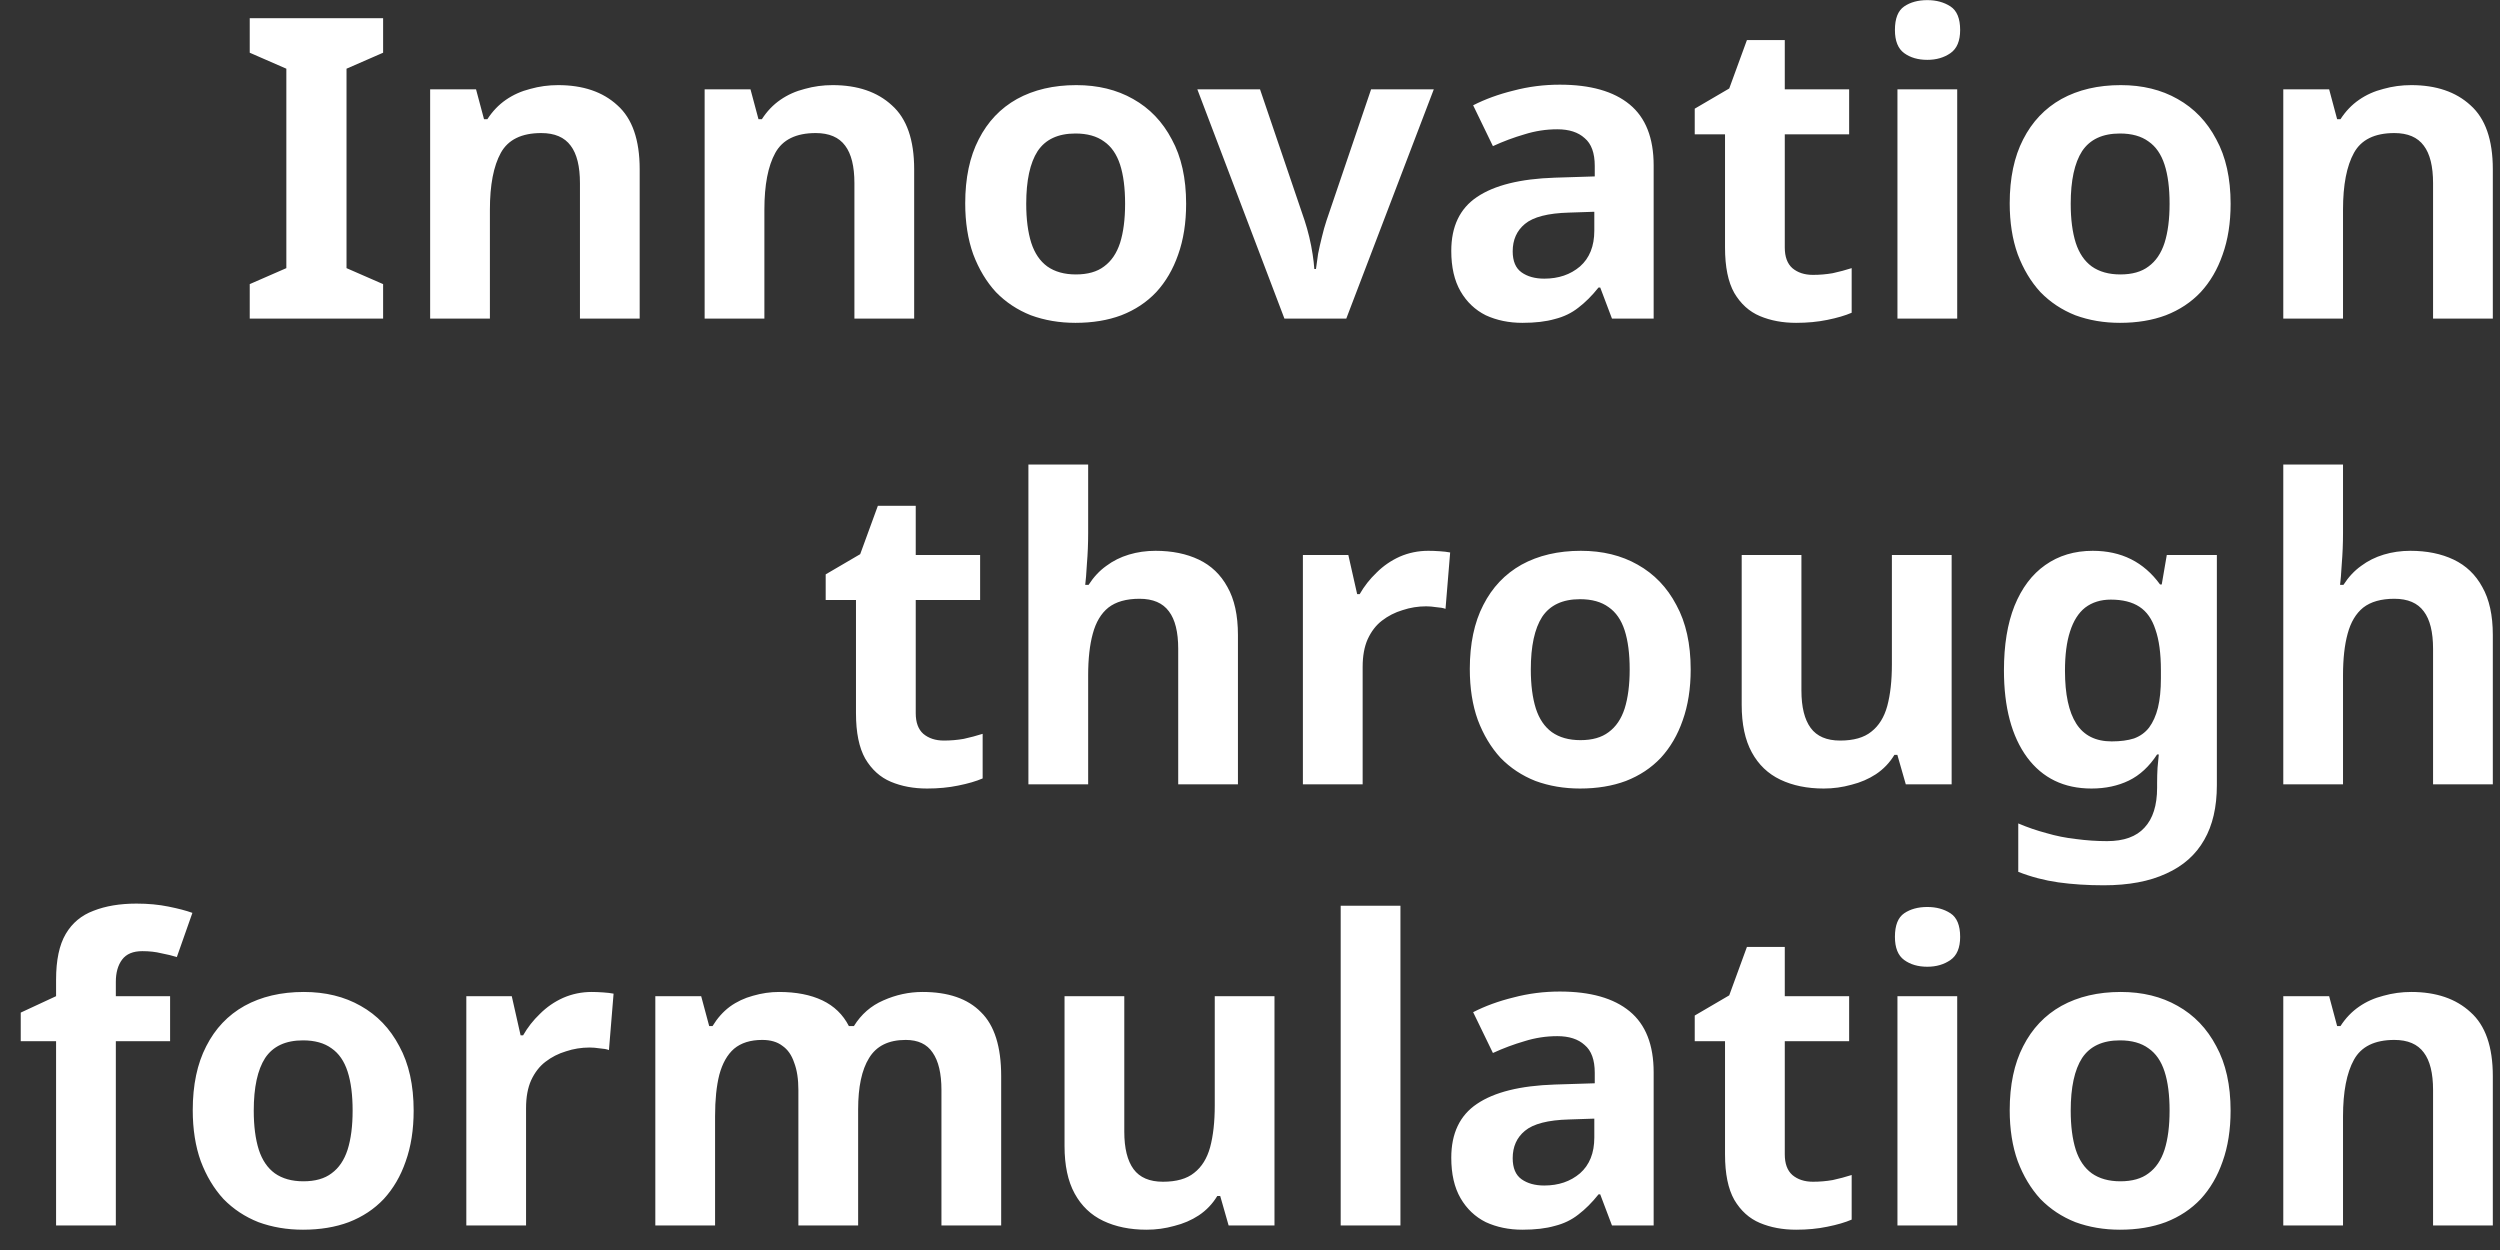 <svg width="102" height="51" viewBox="0 0 102 51" fill="none" xmlns="http://www.w3.org/2000/svg">
<rect x="0" y="0" width="102" height="51" fill="#333333" stroke="none"/>
<path d="M15.631 13H10.189V11.592L11.683 10.94V2.803L10.189 2.151V0.743H15.631V2.151L14.138 2.803V10.94L15.631 11.592V13ZM22.769 3.473C23.788 3.473 24.595 3.747 25.19 4.296C25.796 4.834 26.099 5.704 26.099 6.906V13H23.662V7.472C23.662 6.786 23.536 6.276 23.284 5.944C23.032 5.601 22.632 5.429 22.082 5.429C21.281 5.429 20.732 5.698 20.434 6.236C20.137 6.774 19.988 7.547 19.988 8.554V13H17.55V3.644H19.422L19.748 4.863H19.885C20.091 4.543 20.343 4.279 20.64 4.073C20.938 3.867 21.27 3.719 21.636 3.627C22.002 3.524 22.38 3.473 22.769 3.473ZM33.968 3.473C34.986 3.473 35.793 3.747 36.388 4.296C36.995 4.834 37.298 5.704 37.298 6.906V13H34.86V7.472C34.86 6.786 34.734 6.276 34.483 5.944C34.231 5.601 33.83 5.429 33.281 5.429C32.48 5.429 31.931 5.698 31.633 6.236C31.335 6.774 31.187 7.547 31.187 8.554V13H28.749V3.644H30.62L30.946 4.863H31.084C31.29 4.543 31.541 4.279 31.839 4.073C32.137 3.867 32.468 3.719 32.835 3.627C33.201 3.524 33.579 3.473 33.968 3.473ZM48.394 8.313C48.394 9.092 48.285 9.784 48.068 10.391C47.861 10.986 47.564 11.495 47.175 11.918C46.786 12.331 46.311 12.645 45.75 12.863C45.201 13.069 44.577 13.172 43.879 13.172C43.227 13.172 42.62 13.069 42.059 12.863C41.51 12.645 41.035 12.331 40.634 11.918C40.245 11.495 39.936 10.98 39.707 10.373C39.49 9.767 39.381 9.075 39.381 8.296C39.381 7.266 39.564 6.397 39.931 5.687C40.297 4.966 40.817 4.417 41.493 4.039C42.179 3.661 42.986 3.473 43.913 3.473C44.794 3.473 45.567 3.661 46.231 4.039C46.906 4.417 47.432 4.966 47.81 5.687C48.199 6.397 48.394 7.272 48.394 8.313ZM41.87 8.313C41.87 8.943 41.939 9.475 42.076 9.91C42.214 10.333 42.431 10.654 42.729 10.871C43.038 11.089 43.427 11.197 43.896 11.197C44.377 11.197 44.76 11.089 45.046 10.871C45.344 10.654 45.561 10.333 45.699 9.91C45.836 9.475 45.904 8.943 45.904 8.313C45.904 7.673 45.836 7.14 45.699 6.717C45.561 6.294 45.344 5.979 45.046 5.773C44.749 5.555 44.359 5.447 43.879 5.447C43.169 5.447 42.654 5.687 42.334 6.168C42.025 6.648 41.87 7.364 41.87 8.313ZM52.405 13L48.851 3.644H51.409L53.229 9C53.297 9.206 53.36 9.429 53.418 9.67C53.475 9.91 53.521 10.145 53.555 10.373C53.589 10.591 53.612 10.791 53.624 10.974H53.692C53.715 10.78 53.744 10.574 53.778 10.356C53.824 10.127 53.875 9.899 53.933 9.67C53.99 9.429 54.053 9.206 54.121 9L55.941 3.644H58.499L54.928 13H52.405ZM63.641 3.455C64.888 3.455 65.838 3.724 66.49 4.262C67.143 4.8 67.469 5.63 67.469 6.751V13H65.769L65.289 11.73H65.22C64.957 12.062 64.682 12.336 64.396 12.554C64.121 12.771 63.801 12.926 63.435 13.017C63.08 13.12 62.639 13.172 62.113 13.172C61.564 13.172 61.066 13.069 60.619 12.863C60.184 12.645 59.841 12.319 59.589 11.884C59.338 11.449 59.212 10.9 59.212 10.236C59.212 9.241 59.561 8.508 60.259 8.039C60.968 7.558 62.027 7.295 63.435 7.249L65.066 7.198V6.769C65.066 6.242 64.928 5.864 64.654 5.636C64.39 5.395 64.018 5.275 63.538 5.275C63.08 5.275 62.634 5.344 62.199 5.481C61.764 5.607 61.335 5.767 60.911 5.962L60.104 4.296C60.596 4.045 61.146 3.844 61.752 3.696C62.359 3.535 62.988 3.455 63.641 3.455ZM64.018 8.674C63.16 8.697 62.559 8.851 62.216 9.137C61.884 9.412 61.718 9.784 61.718 10.253C61.718 10.654 61.838 10.94 62.079 11.112C62.319 11.283 62.628 11.369 63.006 11.369C63.589 11.369 64.076 11.203 64.465 10.871C64.854 10.528 65.048 10.042 65.048 9.412V8.64L64.018 8.674ZM73.969 11.215C74.243 11.215 74.512 11.192 74.776 11.146C75.039 11.089 75.296 11.02 75.548 10.94V12.76C75.285 12.874 74.953 12.971 74.552 13.052C74.163 13.132 73.74 13.172 73.282 13.172C72.733 13.172 72.241 13.08 71.806 12.897C71.371 12.714 71.022 12.399 70.759 11.953C70.507 11.507 70.381 10.889 70.381 10.099V5.481H69.145V4.434L70.553 3.61L71.274 1.636H72.819V3.644H75.445V5.481H72.819V10.099C72.819 10.476 72.922 10.757 73.128 10.94C73.345 11.123 73.625 11.215 73.969 11.215ZM79.854 3.644V13H77.416V3.644H79.854ZM78.635 0.005C79.001 0.005 79.316 0.091 79.579 0.262C79.842 0.434 79.974 0.754 79.974 1.224C79.974 1.67 79.842 1.985 79.579 2.168C79.316 2.351 79.001 2.442 78.635 2.442C78.257 2.442 77.942 2.351 77.691 2.168C77.439 1.985 77.313 1.67 77.313 1.224C77.313 0.754 77.439 0.434 77.691 0.262C77.942 0.091 78.257 0.005 78.635 0.005ZM91.009 8.313C91.009 9.092 90.9 9.784 90.682 10.391C90.476 10.986 90.179 11.495 89.79 11.918C89.401 12.331 88.926 12.645 88.365 12.863C87.816 13.069 87.192 13.172 86.494 13.172C85.841 13.172 85.235 13.069 84.674 12.863C84.125 12.645 83.65 12.331 83.249 11.918C82.86 11.495 82.551 10.98 82.322 10.373C82.105 9.767 81.996 9.075 81.996 8.296C81.996 7.266 82.179 6.397 82.545 5.687C82.912 4.966 83.432 4.417 84.108 4.039C84.794 3.661 85.601 3.473 86.528 3.473C87.409 3.473 88.182 3.661 88.846 4.039C89.521 4.417 90.047 4.966 90.425 5.687C90.814 6.397 91.009 7.272 91.009 8.313ZM84.485 8.313C84.485 8.943 84.554 9.475 84.691 9.91C84.829 10.333 85.046 10.654 85.344 10.871C85.653 11.089 86.042 11.197 86.511 11.197C86.992 11.197 87.375 11.089 87.661 10.871C87.959 10.654 88.176 10.333 88.313 9.91C88.451 9.475 88.519 8.943 88.519 8.313C88.519 7.673 88.451 7.14 88.313 6.717C88.176 6.294 87.959 5.979 87.661 5.773C87.364 5.555 86.974 5.447 86.494 5.447C85.784 5.447 85.269 5.687 84.949 6.168C84.64 6.648 84.485 7.364 84.485 8.313ZM98.376 3.473C99.395 3.473 100.202 3.747 100.797 4.296C101.403 4.834 101.707 5.704 101.707 6.906V13H99.269V7.472C99.269 6.786 99.143 6.276 98.891 5.944C98.639 5.601 98.239 5.429 97.69 5.429C96.888 5.429 96.339 5.698 96.042 6.236C95.744 6.774 95.595 7.547 95.595 8.554V13H93.158V3.644H95.029L95.355 4.863H95.492C95.698 4.543 95.95 4.279 96.248 4.073C96.545 3.867 96.877 3.719 97.243 3.627C97.609 3.524 97.987 3.473 98.376 3.473ZM38.512 30.215C38.787 30.215 39.056 30.192 39.319 30.146C39.582 30.089 39.84 30.02 40.092 29.94V31.76C39.828 31.874 39.496 31.971 39.096 32.051C38.707 32.132 38.283 32.172 37.825 32.172C37.276 32.172 36.784 32.08 36.349 31.897C35.914 31.714 35.565 31.399 35.302 30.953C35.05 30.506 34.924 29.889 34.924 29.099V24.481H33.688V23.434L35.096 22.61L35.817 20.636H37.362V22.644H39.989V24.481H37.362V29.099C37.362 29.477 37.465 29.757 37.671 29.94C37.889 30.123 38.169 30.215 38.512 30.215ZM44.397 21.752C44.397 22.175 44.38 22.593 44.346 23.005C44.323 23.405 44.3 23.691 44.277 23.863H44.414C44.62 23.543 44.861 23.285 45.135 23.09C45.41 22.884 45.719 22.73 46.062 22.627C46.406 22.524 46.766 22.473 47.144 22.473C47.819 22.473 48.408 22.593 48.912 22.833C49.415 23.073 49.804 23.445 50.079 23.949C50.365 24.452 50.508 25.105 50.508 25.906V32H48.071V26.472C48.071 25.786 47.945 25.276 47.693 24.945C47.441 24.601 47.041 24.43 46.491 24.43C45.953 24.43 45.53 24.55 45.221 24.79C44.923 25.03 44.712 25.385 44.586 25.854C44.46 26.312 44.397 26.879 44.397 27.554V32H41.959V18.953H44.397V21.752ZM58.274 22.473C58.411 22.473 58.565 22.478 58.737 22.49C58.909 22.501 59.052 22.518 59.166 22.541L58.977 24.841C58.886 24.807 58.76 24.784 58.6 24.773C58.451 24.75 58.314 24.738 58.188 24.738C57.856 24.738 57.535 24.79 57.226 24.893C56.917 24.985 56.637 25.128 56.385 25.322C56.145 25.505 55.95 25.757 55.802 26.078C55.664 26.387 55.596 26.764 55.596 27.21V32H53.158V22.644H55.012L55.372 24.241H55.475C55.658 23.92 55.887 23.628 56.162 23.365C56.437 23.09 56.752 22.873 57.106 22.713C57.472 22.553 57.862 22.473 58.274 22.473ZM68.98 27.314C68.98 28.092 68.871 28.784 68.654 29.391C68.448 29.986 68.15 30.495 67.761 30.919C67.372 31.331 66.897 31.645 66.337 31.863C65.787 32.069 65.163 32.172 64.465 32.172C63.813 32.172 63.206 32.069 62.646 31.863C62.096 31.645 61.621 31.331 61.221 30.919C60.832 30.495 60.523 29.98 60.294 29.373C60.076 28.767 59.968 28.075 59.968 27.296C59.968 26.266 60.151 25.397 60.517 24.687C60.883 23.966 61.404 23.417 62.079 23.039C62.766 22.661 63.573 22.473 64.5 22.473C65.381 22.473 66.153 22.661 66.817 23.039C67.492 23.417 68.019 23.966 68.397 24.687C68.786 25.397 68.98 26.272 68.98 27.314ZM62.457 27.314C62.457 27.943 62.526 28.475 62.663 28.91C62.8 29.333 63.018 29.654 63.315 29.871C63.624 30.089 64.013 30.198 64.483 30.198C64.963 30.198 65.347 30.089 65.633 29.871C65.93 29.654 66.148 29.333 66.285 28.91C66.422 28.475 66.491 27.943 66.491 27.314C66.491 26.673 66.422 26.14 66.285 25.717C66.148 25.294 65.93 24.979 65.633 24.773C65.335 24.555 64.946 24.447 64.465 24.447C63.756 24.447 63.241 24.687 62.92 25.168C62.611 25.648 62.457 26.364 62.457 27.314ZM79.627 22.644V32H77.756L77.412 30.798H77.292C77.098 31.119 76.846 31.382 76.537 31.588C76.239 31.783 75.907 31.926 75.541 32.017C75.175 32.12 74.797 32.172 74.408 32.172C73.733 32.172 73.144 32.051 72.64 31.811C72.136 31.571 71.747 31.199 71.473 30.695C71.198 30.192 71.061 29.545 71.061 28.756V22.644H73.498V28.172C73.498 28.847 73.624 29.356 73.876 29.7C74.128 30.043 74.528 30.215 75.078 30.215C75.627 30.215 76.05 30.095 76.348 29.854C76.657 29.614 76.874 29.265 77 28.807C77.126 28.338 77.189 27.771 77.189 27.108V22.644H79.627ZM85.383 22.473C85.967 22.473 86.488 22.587 86.946 22.816C87.403 23.045 87.798 23.388 88.13 23.846H88.199L88.405 22.644H90.448V32.034C90.448 32.927 90.276 33.671 89.933 34.266C89.589 34.873 89.074 35.33 88.388 35.639C87.701 35.96 86.848 36.12 85.83 36.12C85.166 36.12 84.548 36.08 83.976 36C83.415 35.92 82.871 35.777 82.345 35.571V33.596C82.723 33.757 83.106 33.888 83.495 33.991C83.884 34.106 84.285 34.186 84.697 34.232C85.12 34.289 85.544 34.318 85.967 34.318C86.654 34.318 87.163 34.134 87.495 33.768C87.838 33.402 88.01 32.858 88.01 32.137V31.931C88.01 31.737 88.016 31.537 88.027 31.331C88.05 31.113 88.067 30.93 88.079 30.781H88.01C87.69 31.273 87.306 31.628 86.86 31.846C86.413 32.063 85.904 32.172 85.332 32.172C84.21 32.172 83.335 31.748 82.706 30.901C82.076 30.043 81.761 28.858 81.761 27.348C81.761 26.318 81.904 25.442 82.191 24.721C82.488 23.989 82.906 23.434 83.444 23.056C83.993 22.667 84.64 22.473 85.383 22.473ZM86.122 24.464C85.71 24.464 85.361 24.573 85.075 24.79C84.8 25.007 84.594 25.334 84.457 25.768C84.319 26.192 84.251 26.724 84.251 27.365C84.251 28.326 84.405 29.047 84.714 29.528C85.023 30.009 85.504 30.249 86.156 30.249C86.511 30.249 86.814 30.209 87.066 30.129C87.318 30.037 87.524 29.889 87.684 29.683C87.844 29.465 87.964 29.196 88.044 28.876C88.124 28.544 88.165 28.143 88.165 27.674V27.348C88.165 26.661 88.09 26.106 87.941 25.683C87.804 25.259 87.587 24.95 87.289 24.756C86.992 24.561 86.602 24.464 86.122 24.464ZM95.595 21.752C95.595 22.175 95.578 22.593 95.544 23.005C95.521 23.405 95.498 23.691 95.475 23.863H95.612C95.818 23.543 96.059 23.285 96.333 23.09C96.608 22.884 96.917 22.73 97.26 22.627C97.604 22.524 97.964 22.473 98.342 22.473C99.017 22.473 99.606 22.593 100.11 22.833C100.614 23.073 101.003 23.445 101.277 23.949C101.564 24.452 101.707 25.105 101.707 25.906V32H99.269V26.472C99.269 25.786 99.143 25.276 98.891 24.945C98.639 24.601 98.239 24.43 97.69 24.43C97.152 24.43 96.728 24.55 96.419 24.79C96.122 25.03 95.91 25.385 95.784 25.854C95.658 26.312 95.595 26.879 95.595 27.554V32H93.158V18.953H95.595V21.752ZM6.94 42.481H4.726V50H2.288V42.481H0.846V41.314L2.288 40.644V39.975C2.288 39.174 2.419 38.55 2.683 38.103C2.946 37.657 3.324 37.342 3.816 37.159C4.308 36.965 4.891 36.867 5.567 36.867C6.047 36.867 6.482 36.908 6.871 36.988C7.272 37.068 7.598 37.154 7.85 37.245L7.215 39.048C7.032 38.99 6.82 38.939 6.58 38.893C6.351 38.836 6.093 38.807 5.807 38.807C5.429 38.807 5.155 38.922 4.983 39.151C4.811 39.38 4.726 39.683 4.726 40.06V40.644H6.94V42.481ZM16.877 45.313C16.877 46.092 16.768 46.784 16.55 47.391C16.345 47.986 16.047 48.495 15.658 48.919C15.269 49.331 14.794 49.645 14.233 49.863C13.684 50.069 13.06 50.172 12.362 50.172C11.71 50.172 11.103 50.069 10.542 49.863C9.993 49.645 9.518 49.331 9.117 48.919C8.728 48.495 8.419 47.98 8.19 47.373C7.973 46.767 7.864 46.075 7.864 45.296C7.864 44.266 8.047 43.397 8.414 42.687C8.78 41.966 9.3 41.417 9.976 41.039C10.662 40.661 11.469 40.472 12.396 40.472C13.277 40.472 14.05 40.661 14.714 41.039C15.389 41.417 15.915 41.966 16.293 42.687C16.682 43.397 16.877 44.272 16.877 45.313ZM10.353 45.313C10.353 45.943 10.422 46.475 10.559 46.91C10.697 47.333 10.914 47.654 11.212 47.871C11.521 48.089 11.91 48.197 12.379 48.197C12.86 48.197 13.243 48.089 13.529 47.871C13.827 47.654 14.044 47.333 14.181 46.91C14.319 46.475 14.387 45.943 14.387 45.313C14.387 44.673 14.319 44.14 14.181 43.717C14.044 43.294 13.827 42.979 13.529 42.773C13.232 42.555 12.842 42.447 12.362 42.447C11.652 42.447 11.137 42.687 10.817 43.168C10.508 43.648 10.353 44.364 10.353 45.313ZM24.141 40.472C24.279 40.472 24.433 40.478 24.605 40.49C24.777 40.501 24.92 40.518 25.034 40.541L24.845 42.842C24.754 42.807 24.628 42.784 24.468 42.773C24.319 42.75 24.181 42.739 24.056 42.739C23.724 42.739 23.403 42.79 23.094 42.893C22.785 42.985 22.505 43.128 22.253 43.322C22.013 43.505 21.818 43.757 21.669 44.078C21.532 44.386 21.463 44.764 21.463 45.211V50H19.026V40.644H20.88L21.24 42.241H21.343C21.526 41.92 21.755 41.628 22.03 41.365C22.305 41.09 22.619 40.873 22.974 40.713C23.34 40.553 23.729 40.472 24.141 40.472ZM37.638 40.472C38.691 40.472 39.486 40.747 40.024 41.297C40.574 41.834 40.848 42.704 40.848 43.906V50H38.411V44.472C38.411 43.797 38.291 43.288 38.05 42.944C37.821 42.601 37.455 42.429 36.952 42.429C36.253 42.429 35.756 42.676 35.458 43.168C35.16 43.648 35.012 44.346 35.012 45.262V50H32.574V44.472C32.574 44.026 32.517 43.654 32.402 43.356C32.299 43.047 32.139 42.819 31.922 42.67C31.716 42.51 31.441 42.429 31.098 42.429C30.617 42.429 30.234 42.55 29.948 42.79C29.673 43.03 29.473 43.385 29.347 43.854C29.232 44.312 29.175 44.873 29.175 45.537V50H26.737V40.644H28.608L28.935 41.863H29.072C29.267 41.543 29.501 41.279 29.776 41.073C30.062 40.867 30.377 40.719 30.72 40.627C31.075 40.524 31.43 40.472 31.784 40.472C32.483 40.472 33.072 40.587 33.553 40.816C34.033 41.045 34.394 41.394 34.634 41.863H34.84C35.138 41.382 35.538 41.033 36.042 40.816C36.557 40.587 37.089 40.472 37.638 40.472ZM51.999 40.644V50H50.128L49.785 48.798H49.664C49.47 49.119 49.218 49.382 48.909 49.588C48.612 49.783 48.28 49.926 47.913 50.017C47.547 50.12 47.17 50.172 46.781 50.172C46.105 50.172 45.516 50.051 45.012 49.811C44.509 49.571 44.12 49.199 43.845 48.695C43.57 48.192 43.433 47.545 43.433 46.755V40.644H45.871V46.172C45.871 46.847 45.997 47.356 46.248 47.7C46.5 48.043 46.901 48.215 47.45 48.215C47.999 48.215 48.423 48.094 48.72 47.854C49.029 47.614 49.247 47.265 49.373 46.807C49.499 46.338 49.562 45.771 49.562 45.108V40.644H51.999ZM57.138 50H54.7V36.953H57.138V50ZM63.641 40.455C64.888 40.455 65.838 40.724 66.49 41.262C67.143 41.8 67.469 42.63 67.469 43.751V50H65.769L65.289 48.73H65.22C64.957 49.062 64.682 49.336 64.396 49.554C64.121 49.771 63.801 49.926 63.435 50.017C63.08 50.12 62.639 50.172 62.113 50.172C61.563 50.172 61.066 50.069 60.619 49.863C60.184 49.645 59.841 49.319 59.589 48.884C59.338 48.449 59.212 47.9 59.212 47.236C59.212 46.24 59.561 45.508 60.259 45.039C60.968 44.558 62.027 44.295 63.435 44.249L65.066 44.198V43.769C65.066 43.242 64.928 42.864 64.653 42.636C64.39 42.395 64.018 42.275 63.538 42.275C63.08 42.275 62.634 42.344 62.199 42.481C61.764 42.607 61.335 42.767 60.911 42.962L60.104 41.297C60.596 41.045 61.146 40.844 61.752 40.696C62.359 40.535 62.988 40.455 63.641 40.455ZM64.018 45.674C63.16 45.697 62.559 45.851 62.216 46.138C61.884 46.412 61.718 46.784 61.718 47.253C61.718 47.654 61.838 47.94 62.078 48.112C62.319 48.283 62.628 48.369 63.005 48.369C63.589 48.369 64.076 48.203 64.465 47.871C64.854 47.528 65.048 47.042 65.048 46.412V45.64L64.018 45.674ZM73.969 48.215C74.243 48.215 74.512 48.192 74.776 48.146C75.039 48.089 75.296 48.02 75.548 47.94V49.76C75.285 49.874 74.953 49.971 74.552 50.051C74.163 50.132 73.74 50.172 73.282 50.172C72.733 50.172 72.241 50.08 71.806 49.897C71.371 49.714 71.022 49.399 70.759 48.953C70.507 48.507 70.381 47.889 70.381 47.099V42.481H69.145V41.434L70.553 40.61L71.274 38.636H72.819V40.644H75.445V42.481H72.819V47.099C72.819 47.477 72.922 47.757 73.128 47.94C73.345 48.123 73.625 48.215 73.969 48.215ZM79.854 40.644V50H77.416V40.644H79.854ZM78.635 37.005C79.001 37.005 79.316 37.091 79.579 37.262C79.842 37.434 79.974 37.754 79.974 38.224C79.974 38.67 79.842 38.985 79.579 39.168C79.316 39.351 79.001 39.443 78.635 39.443C78.257 39.443 77.942 39.351 77.691 39.168C77.439 38.985 77.313 38.67 77.313 38.224C77.313 37.754 77.439 37.434 77.691 37.262C77.942 37.091 78.257 37.005 78.635 37.005ZM91.008 45.313C91.008 46.092 90.9 46.784 90.682 47.391C90.476 47.986 90.179 48.495 89.79 48.919C89.401 49.331 88.926 49.645 88.365 49.863C87.816 50.069 87.192 50.172 86.494 50.172C85.841 50.172 85.235 50.069 84.674 49.863C84.125 49.645 83.65 49.331 83.249 48.919C82.86 48.495 82.551 47.98 82.322 47.373C82.105 46.767 81.996 46.075 81.996 45.296C81.996 44.266 82.179 43.397 82.545 42.687C82.912 41.966 83.432 41.417 84.108 41.039C84.794 40.661 85.601 40.472 86.528 40.472C87.409 40.472 88.182 40.661 88.846 41.039C89.521 41.417 90.047 41.966 90.425 42.687C90.814 43.397 91.008 44.272 91.008 45.313ZM84.485 45.313C84.485 45.943 84.554 46.475 84.691 46.91C84.829 47.333 85.046 47.654 85.344 47.871C85.653 48.089 86.042 48.197 86.511 48.197C86.992 48.197 87.375 48.089 87.661 47.871C87.959 47.654 88.176 47.333 88.313 46.91C88.451 46.475 88.519 45.943 88.519 45.313C88.519 44.673 88.451 44.14 88.313 43.717C88.176 43.294 87.959 42.979 87.661 42.773C87.364 42.555 86.974 42.447 86.494 42.447C85.784 42.447 85.269 42.687 84.949 43.168C84.64 43.648 84.485 44.364 84.485 45.313ZM98.376 40.472C99.395 40.472 100.202 40.747 100.797 41.297C101.403 41.834 101.707 42.704 101.707 43.906V50H99.269V44.472C99.269 43.786 99.143 43.276 98.891 42.944C98.639 42.601 98.239 42.429 97.69 42.429C96.888 42.429 96.339 42.698 96.042 43.236C95.744 43.774 95.595 44.547 95.595 45.554V50H93.158V40.644H95.029L95.355 41.863H95.492C95.698 41.543 95.95 41.279 96.248 41.073C96.545 40.867 96.877 40.719 97.243 40.627C97.609 40.524 97.987 40.472 98.376 40.472Z" fill="white"/>
</svg>
